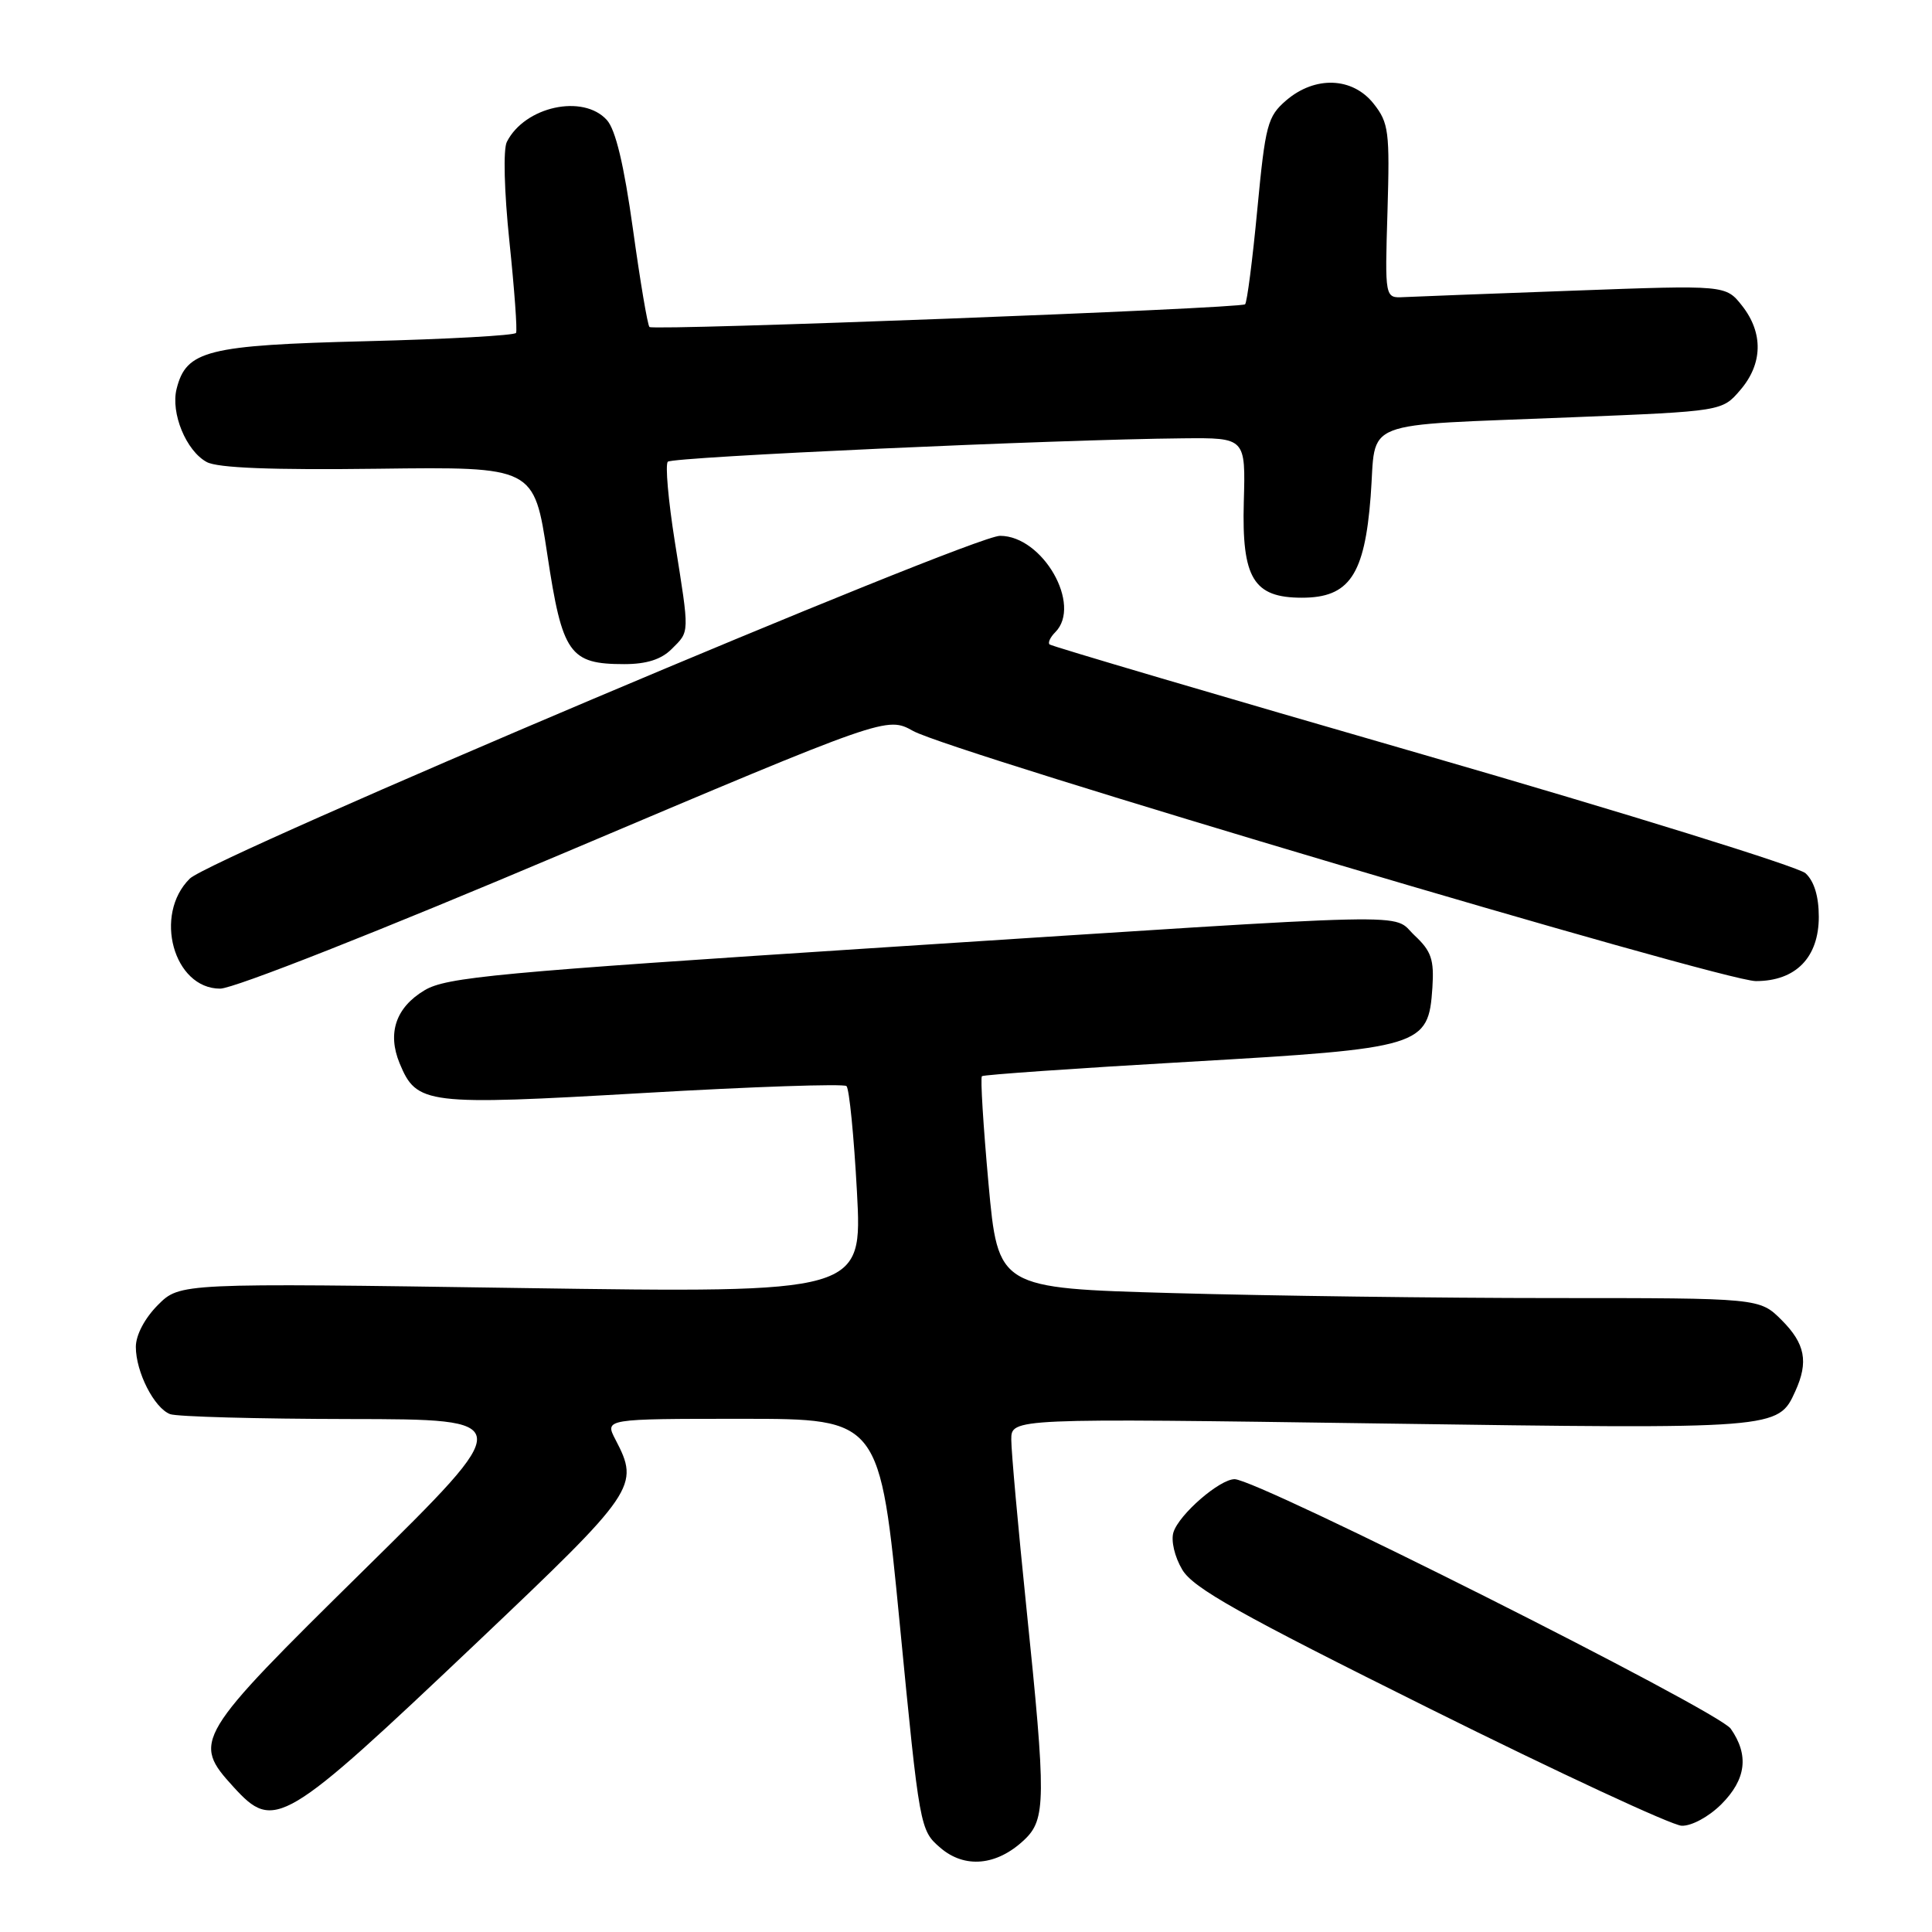 <?xml version="1.0" encoding="UTF-8" standalone="no"?>
<!DOCTYPE svg PUBLIC "-//W3C//DTD SVG 1.1//EN" "http://www.w3.org/Graphics/SVG/1.1/DTD/svg11.dtd" >
<svg xmlns="http://www.w3.org/2000/svg" xmlns:xlink="http://www.w3.org/1999/xlink" version="1.1" viewBox="0 0 256 256">
 <g >
 <path fill="currentColor"
d=" M 135.70 243.81 C 138.60 241.09 138.63 238.50 136.00 213.00 C 134.90 202.32 134.00 192.31 134.00 190.76 C 134.00 187.92 134.00 187.92 183.02 188.62 C 235.66 189.37 235.60 189.38 237.89 184.34 C 239.66 180.45 239.20 178.05 236.08 174.92 C 233.15 172.00 233.15 172.00 205.83 172.00 C 190.80 172.00 168.09 171.70 155.38 171.34 C 132.25 170.69 132.25 170.69 130.98 156.82 C 130.29 149.19 129.89 142.79 130.11 142.60 C 130.32 142.41 142.61 141.55 157.41 140.70 C 188.52 138.91 189.27 138.68 189.80 130.87 C 190.04 127.16 189.66 126.03 187.46 123.97 C 184.24 120.94 189.99 120.82 117.00 125.54 C 65.83 128.86 59.14 129.48 56.25 131.22 C 52.45 133.49 51.30 136.89 52.95 140.89 C 55.22 146.36 56.37 146.50 85.26 144.83 C 99.69 143.99 111.80 143.58 112.16 143.91 C 112.53 144.23 113.15 150.54 113.55 157.92 C 114.27 171.33 114.27 171.33 69.06 170.67 C 23.84 170.00 23.84 170.00 20.92 172.92 C 19.18 174.67 18.00 176.90 18.00 178.47 C 18.00 181.80 20.43 186.57 22.54 187.38 C 23.44 187.72 34.14 188.01 46.33 188.03 C 68.50 188.06 68.50 188.06 48.25 208.01 C 25.78 230.14 25.42 230.73 30.94 236.78 C 36.35 242.70 37.47 242.03 63.25 217.59 C 84.36 197.56 84.78 196.94 81.55 190.75 C 80.12 188.00 80.12 188.00 98.35 188.00 C 116.59 188.00 116.59 188.00 119.23 215.25 C 121.85 242.25 121.90 242.52 124.60 244.84 C 127.83 247.62 132.07 247.23 135.70 243.81 Z  M 228.08 239.08 C 231.38 235.78 231.78 232.56 229.33 229.06 C 227.67 226.69 166.65 196.00 163.59 196.00 C 161.61 196.00 156.24 200.66 155.49 203.03 C 155.14 204.13 155.64 206.28 156.65 207.98 C 158.09 210.43 164.18 213.84 189.46 226.41 C 206.53 234.90 221.55 241.88 222.83 241.92 C 224.14 241.97 226.42 240.73 228.08 239.08 Z  M 74.89 112.96 C 117.50 94.92 117.50 94.92 121.00 96.86 C 126.05 99.67 228.25 130.00 232.66 130.00 C 237.94 130.00 241.00 126.88 241.00 121.48 C 241.00 118.77 240.38 116.75 239.24 115.71 C 238.27 114.84 215.43 107.75 188.49 99.96 C 161.54 92.18 139.31 85.62 139.07 85.39 C 138.83 85.16 139.17 84.43 139.82 83.78 C 143.42 80.18 138.17 71.00 132.51 71.00 C 128.72 71.00 28.00 113.62 25.15 116.42 C 20.30 121.20 23.00 131.00 29.17 131.00 C 30.97 131.00 50.27 123.39 74.89 112.96 Z  M 89.00 86.00 C 91.40 83.60 91.39 84.16 89.42 71.79 C 88.55 66.31 88.13 61.54 88.49 61.18 C 89.12 60.54 140.04 58.23 156.77 58.08 C 165.05 58.00 165.05 58.00 164.81 66.51 C 164.53 76.63 166.09 79.20 172.51 79.20 C 178.79 79.20 180.82 76.20 181.62 65.77 C 182.42 55.36 179.60 56.47 208.34 55.29 C 228.19 54.49 228.19 54.49 230.59 51.69 C 233.58 48.22 233.67 44.12 230.84 40.52 C 228.67 37.77 228.67 37.77 208.59 38.51 C 197.54 38.91 187.38 39.30 186.00 39.37 C 183.50 39.50 183.50 39.50 183.85 28.00 C 184.16 17.43 184.02 16.28 182.02 13.75 C 179.23 10.21 174.26 10.02 170.43 13.30 C 167.95 15.44 167.67 16.51 166.60 27.75 C 165.97 34.42 165.24 40.08 164.98 40.32 C 164.37 40.88 86.65 43.84 86.06 43.33 C 85.81 43.12 84.83 37.29 83.87 30.37 C 82.68 21.83 81.57 17.18 80.41 15.90 C 77.26 12.42 69.53 14.11 67.16 18.80 C 66.66 19.78 66.81 25.38 67.50 32.00 C 68.16 38.33 68.56 43.77 68.38 44.11 C 68.20 44.45 59.29 44.94 48.58 45.21 C 27.42 45.74 24.68 46.43 23.40 51.53 C 22.60 54.73 24.66 59.74 27.39 61.22 C 28.83 62.01 36.05 62.29 50.13 62.11 C 70.76 61.85 70.76 61.85 72.52 73.46 C 74.51 86.65 75.46 88.00 82.72 88.00 C 85.67 88.00 87.62 87.38 89.00 86.00 Z "/>
</g>
</svg>
